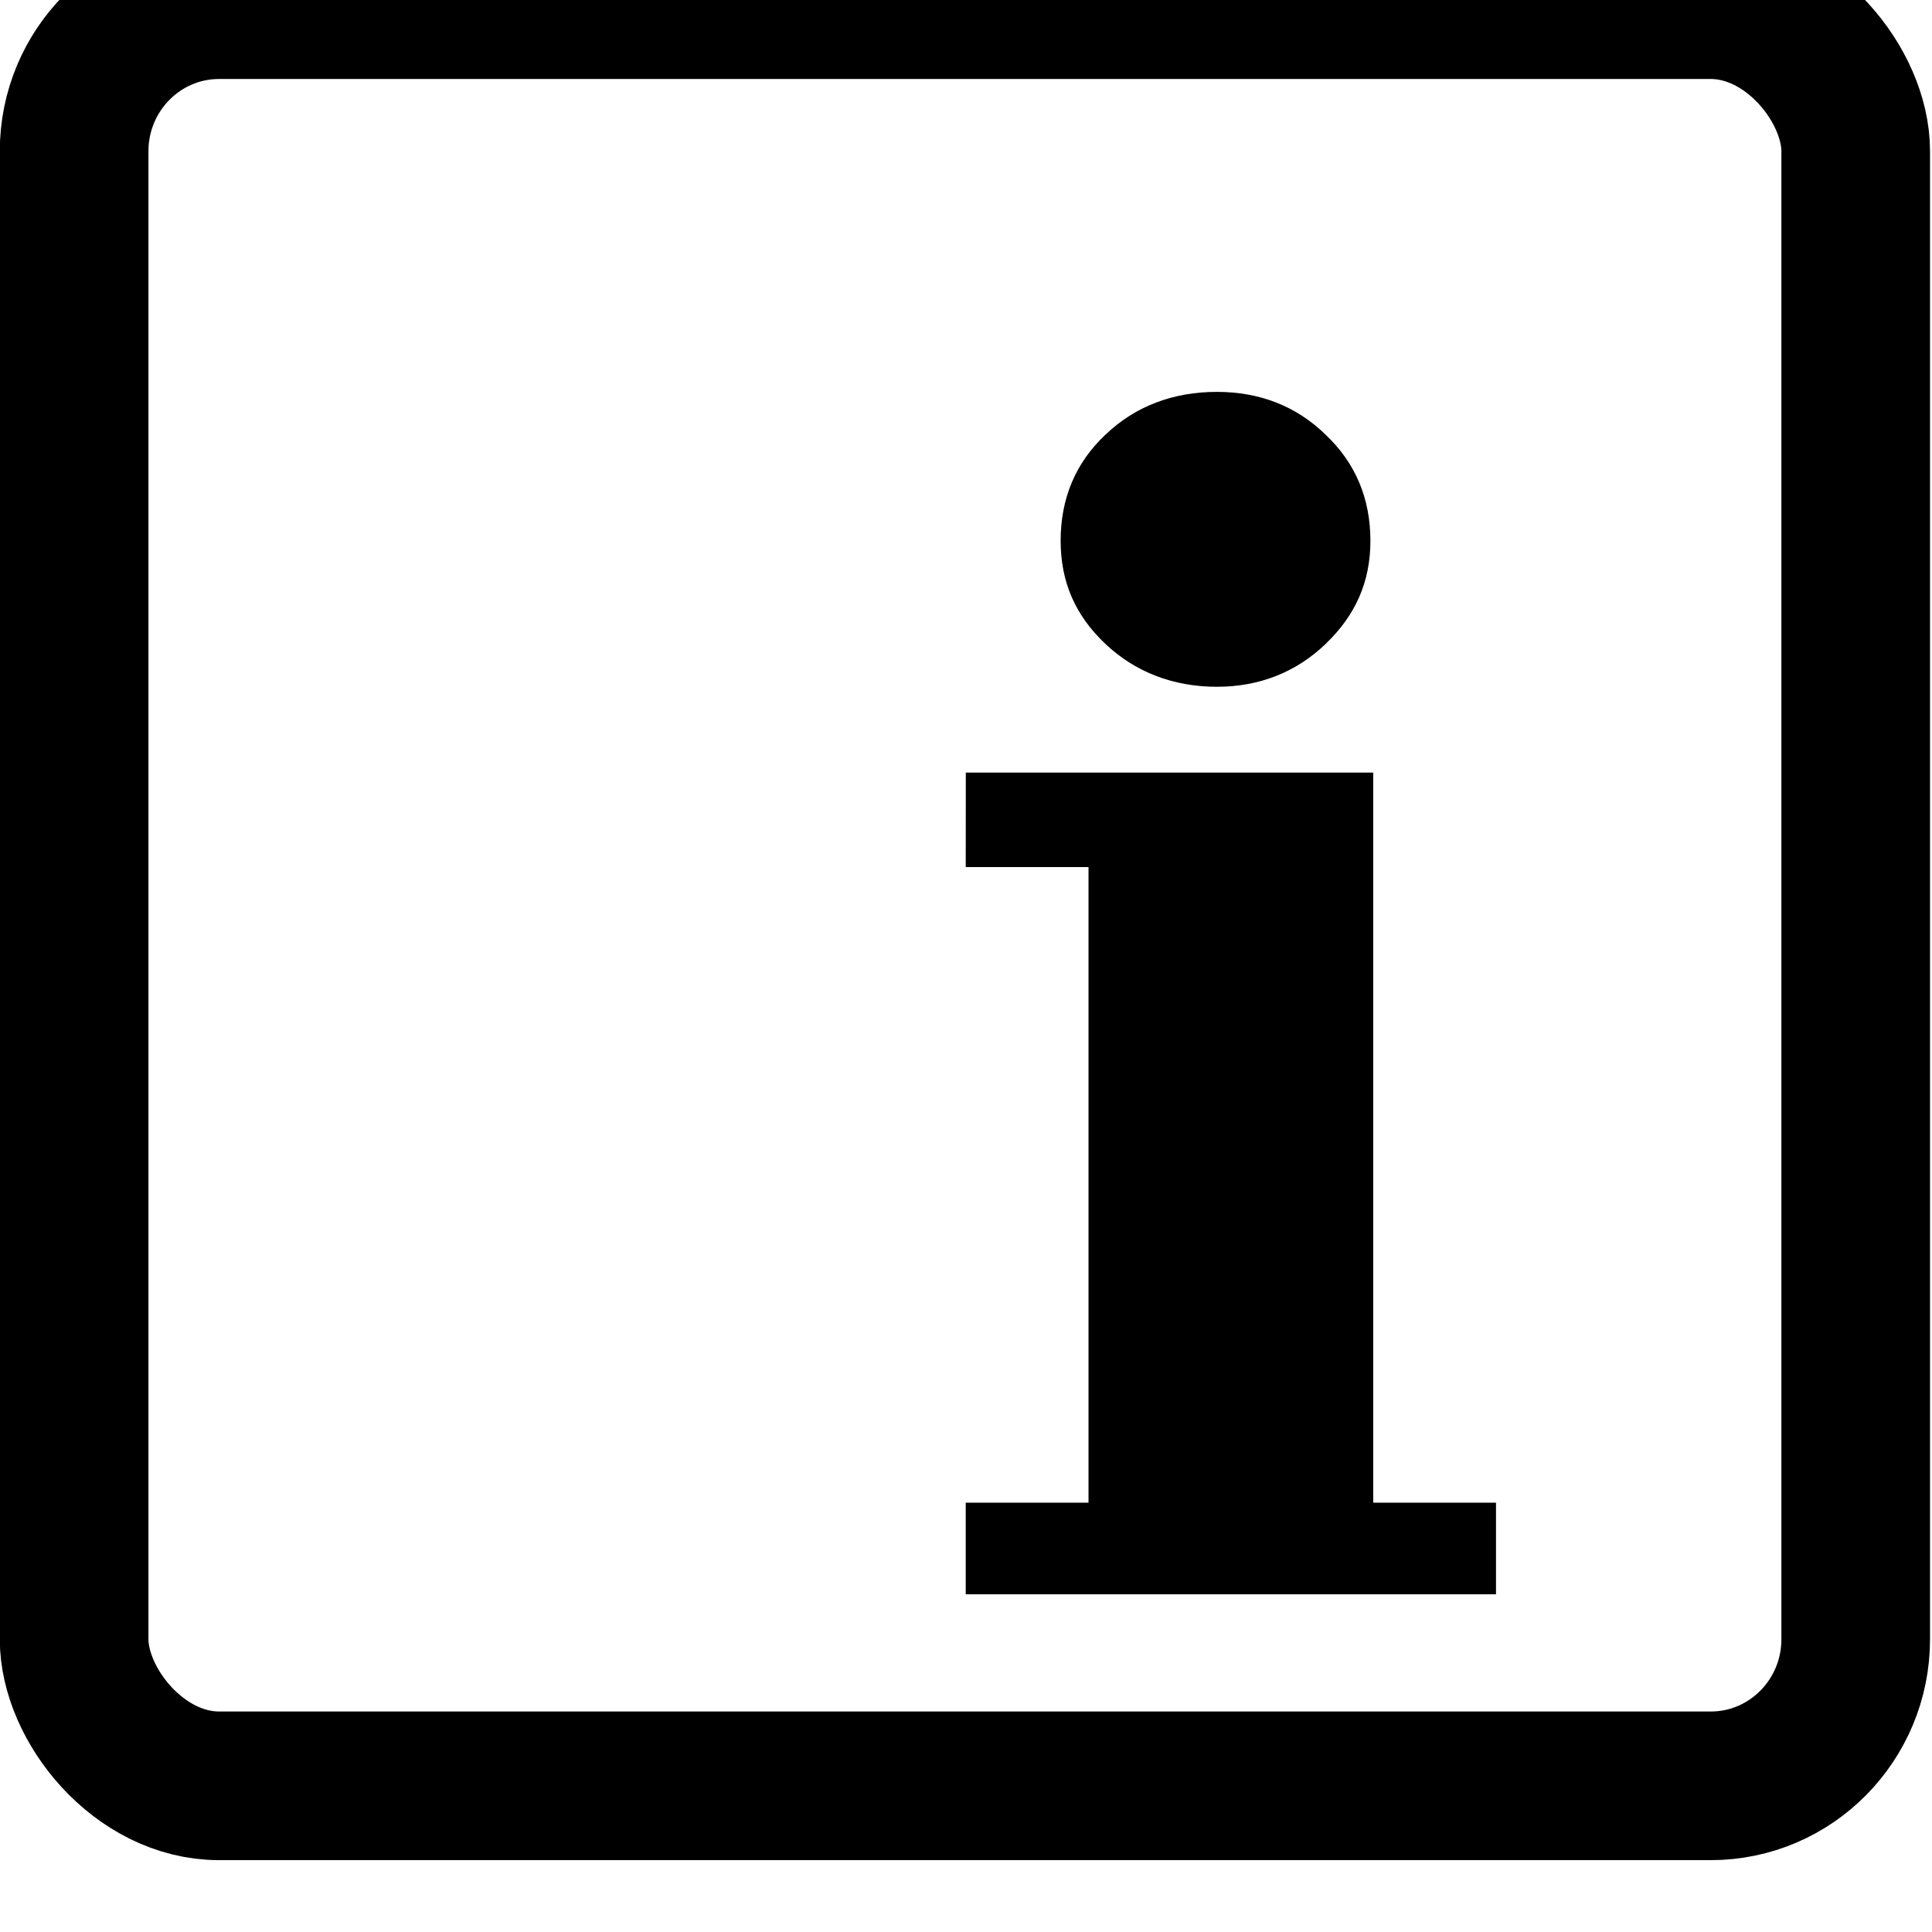 <?xml version="1.0" encoding="UTF-8" standalone="no"?>
<!-- Created with Inkscape (http://www.inkscape.org/) -->

<svg
   width="45"
   height="45"
   viewBox="0 0 11.906 11.906"
   version="1.1"
   id="svg1"
   xml:space="preserve"
   inkscape:version="1.4.2 (1:1.4.2+202505120737+ebf0e940d0)"
   sodipodi:docname="mask_radio_version.svg"
   inkscape:export-filename="mask_radio_trainer.png"
   inkscape:export-xdpi="96"
   inkscape:export-ydpi="96"
   xmlns:inkscape="http://www.inkscape.org/namespaces/inkscape"
   xmlns:sodipodi="http://sodipodi.sourceforge.net/DTD/sodipodi-0.dtd"
   xmlns="http://www.w3.org/2000/svg"
   xmlns:svg="http://www.w3.org/2000/svg"><sodipodi:namedview
     id="namedview1"
     pagecolor="#ffffff"
     bordercolor="#999999"
     borderopacity="1"
     inkscape:showpageshadow="0"
     inkscape:pageopacity="0"
     inkscape:pagecheckerboard="0"
     inkscape:deskcolor="#d1d1d1"
     inkscape:document-units="px"
     inkscape:zoom="4"
     inkscape:cx="108.375"
     inkscape:cy="-5"
     inkscape:current-layer="layer1"
     inkscape:export-bgcolor="#ffffffff"
     showguides="true"
     showgrid="false"><sodipodi:guide
       position="39.584,-49.527"
       orientation="0,1"
       id="guide3"
       inkscape:locked="false" /></sodipodi:namedview><defs
     id="defs1"><inkscape:path-effect
       effect="perspective-envelope"
       up_left_point="106.495,264.854"
       up_right_point="126.542,265.648"
       down_left_point="97.367,290.146"
       down_right_point="125.484,290.146"
       id="path-effect2"
       is_visible="true"
       lpeversion="1"
       deform_type="perspective"
       horizontal_mirror="false"
       vertical_mirror="false"
       overflow_perspective="false" /><inkscape:path-effect
       effect="perspective-envelope"
       up_left_point="102.723,268.221"
       up_right_point="118.251,266.501"
       down_left_point="100.077,295.781"
       down_right_point="124.072,295.781"
       id="path-effect1"
       is_visible="true"
       lpeversion="1"
       deform_type="perspective"
       horizontal_mirror="false"
       vertical_mirror="false"
       overflow_perspective="false" /><inkscape:path-effect
       effect="spiro"
       id="path-effect5964-4-4"
       is_visible="true"
       lpeversion="0" /><inkscape:path-effect
       effect="spiro"
       id="path-effect5964-6"
       is_visible="true"
       lpeversion="0" /></defs><g
     inkscape:label="Vrstva 1"
     inkscape:groupmode="layer"
     id="layer1"
     transform="translate(0,-285.094)"><g
       id="g5594"
       transform="matrix(0.458,0,0,0.458,-0.931,-184.515)"><path
         sodipodi:nodetypes="scscscscsccccccccccc"
         inkscape:connector-curvature="0"
         id="rect6995-5"
         d="m 18.407,1030.62 c 0.57,0 1.067,0.189 1.464,0.578 0.404,0.382 0.601,0.863 0.601,1.425 0,0.548 -0.196,0.998 -0.601,1.387 -0.397,0.382 -0.894,0.578 -1.464,0.578 -0.585,0 -1.098,-0.196 -1.502,-0.578 -0.404,-0.382 -0.601,-0.832 -0.601,-1.387 0,-0.562 0.196,-1.044 0.601,-1.425 0.404,-0.388 0.917,-0.578 1.502,-0.578 z m -3.379,5.123 h 5.482 v 9.823 h 1.652 v 1.233 H 15.027 v -1.233 h 1.652 v -8.552 H 15.027 Z"
         style="fill:#000000;fill-opacity:1;stroke:none" /><rect
         ry="1.973"
         rx="1.951"
         y="1025.41"
         x="3.03"
         height="23.966"
         width="23.972"
         id="rect7803-0-2-1-1-7"
         style="fill:none;stroke:#000000;stroke-width:2;stroke-miterlimit:4;stroke-dasharray:none;stroke-opacity:1" /></g></g></svg>
